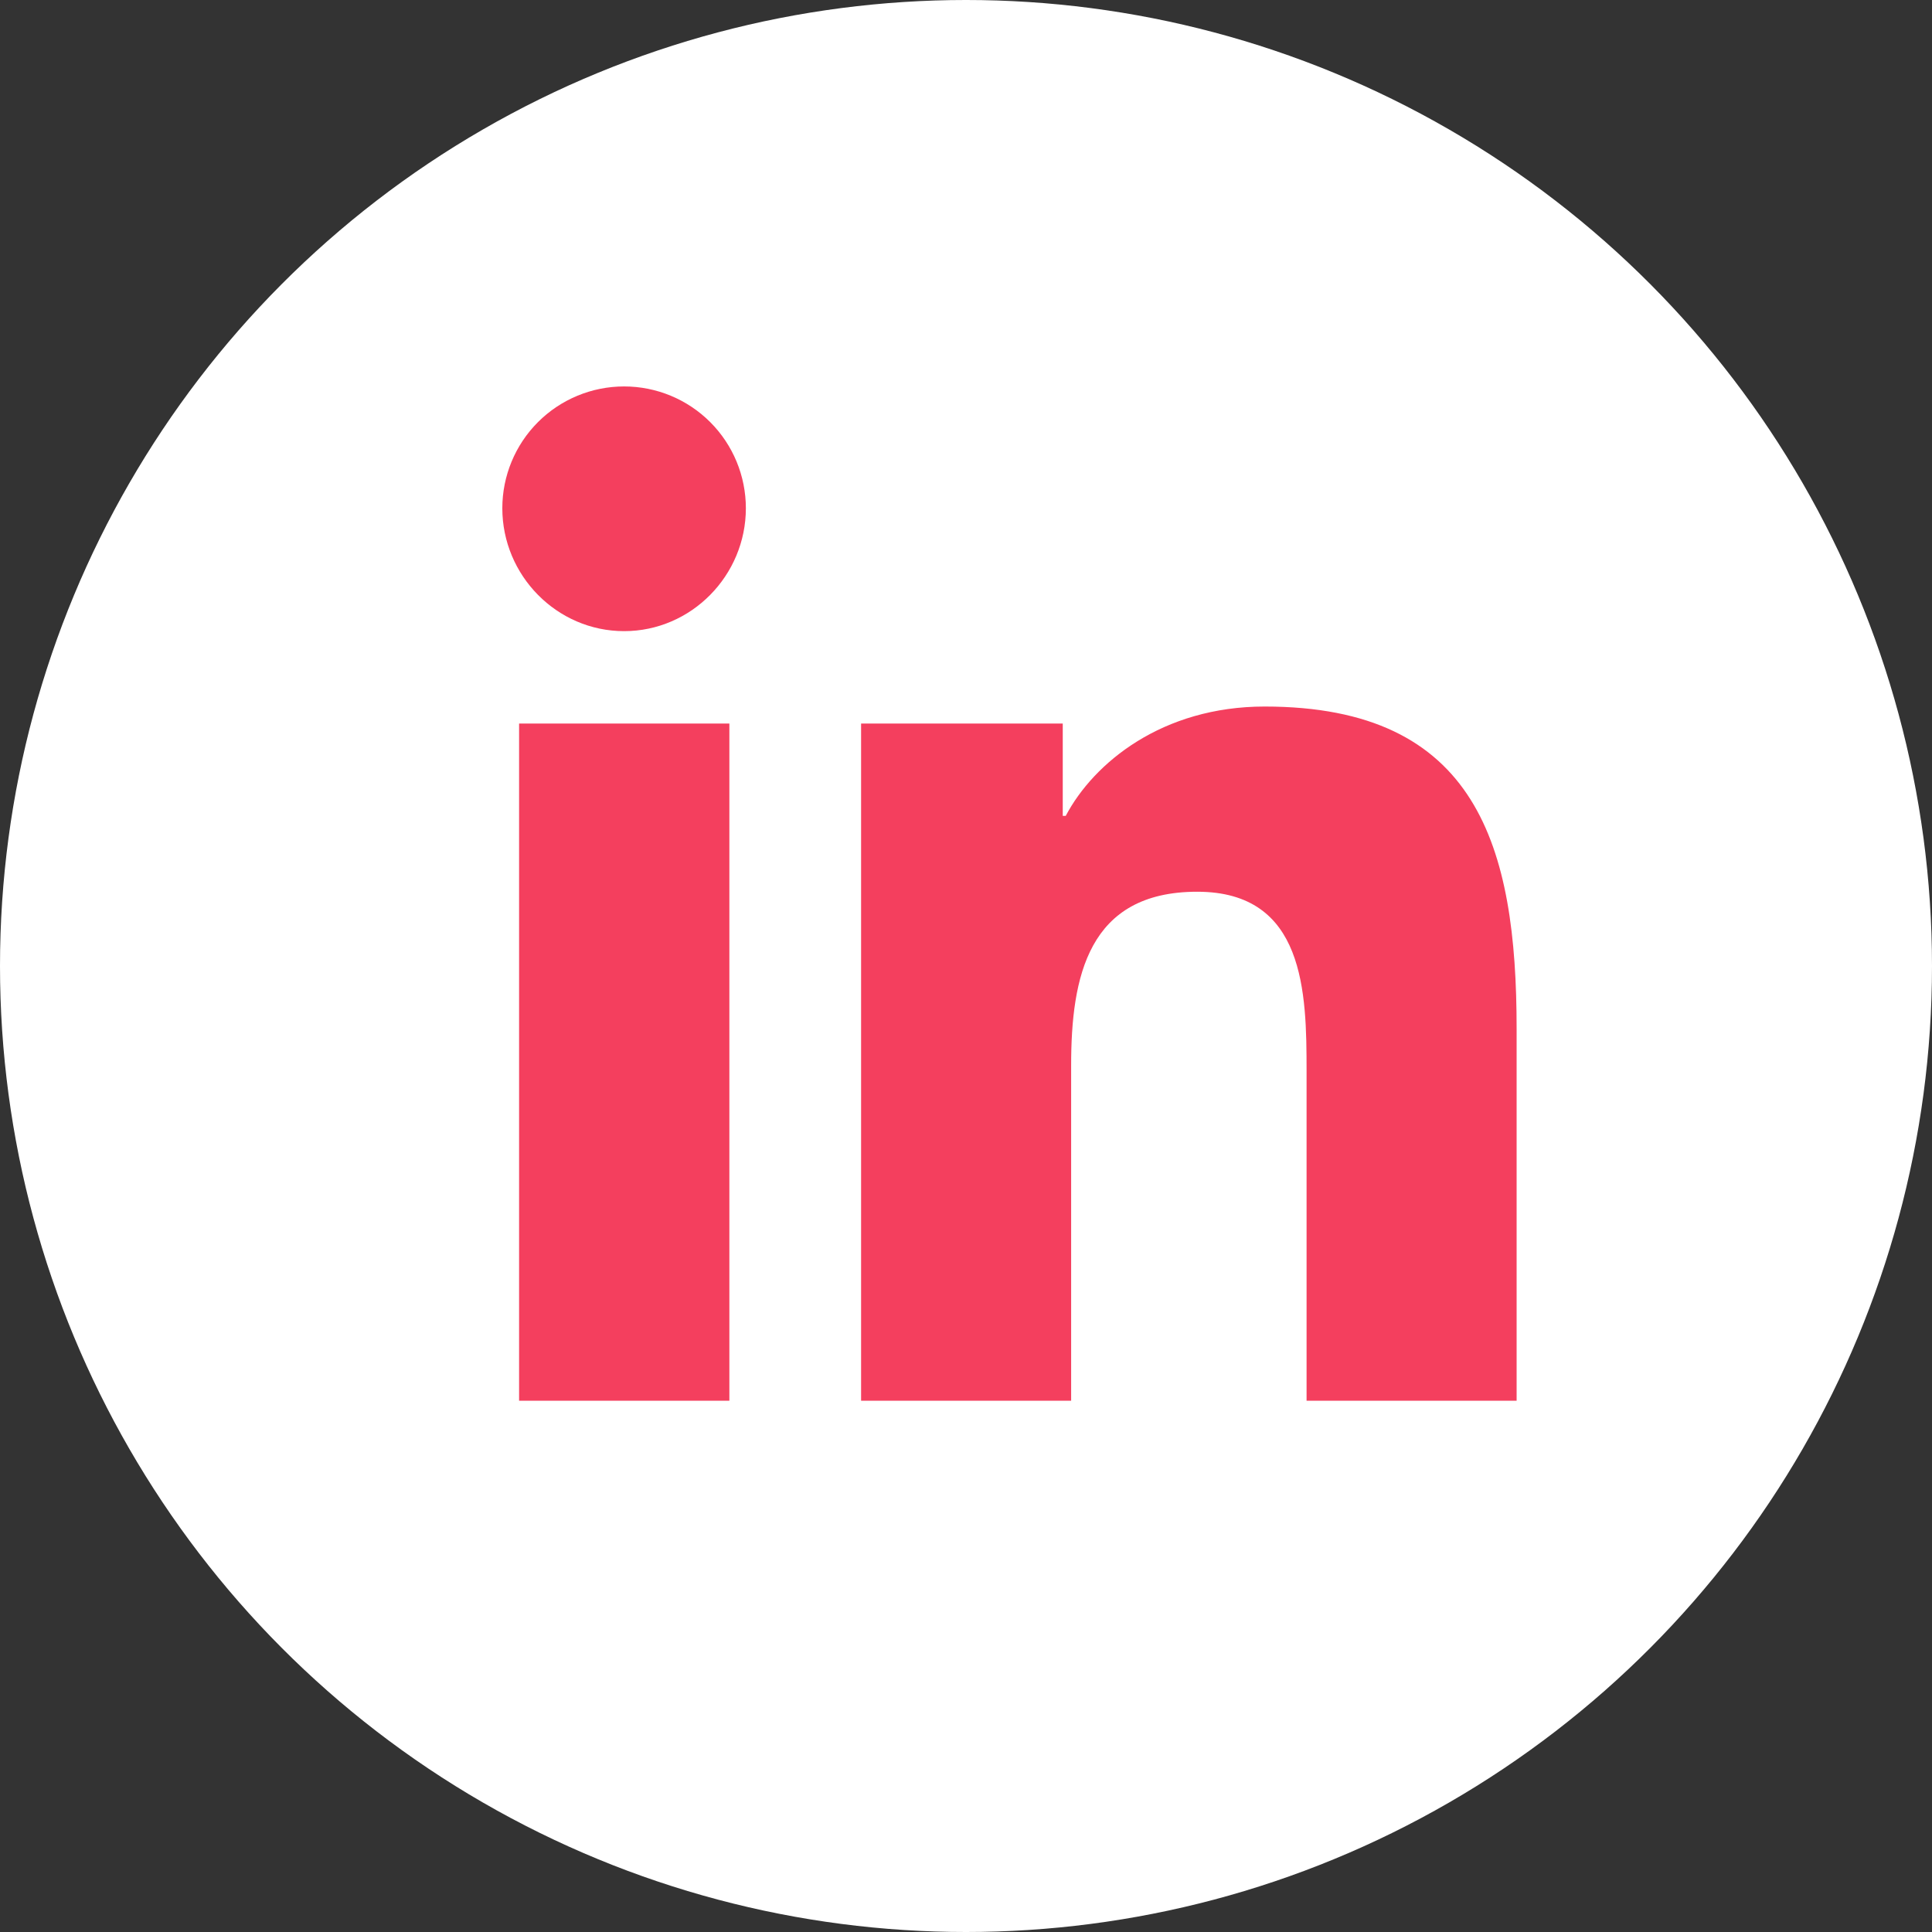 <svg width="35" height="35" viewBox="0 0 50 50" fill="none" xmlns="http://www.w3.org/2000/svg">
<rect x="0" y="0" width="50" height="50" fill="#333333" stroke="none"/>
<circle cx="25" cy="25" r="25" fill="white"/>
<g clip-path="url(#clip0_20_178)">
<path d="M18.876 36.25H13.434V18.725H18.876V36.25ZM16.152 16.334C14.412 16.334 13 14.893 13 13.153C13 12.317 13.332 11.515 13.923 10.924C14.514 10.333 15.316 10.001 16.152 10.001C16.988 10.001 17.789 10.333 18.38 10.924C18.971 11.515 19.303 12.317 19.303 13.153C19.303 14.893 17.891 16.334 16.152 16.334ZM39.244 36.25H33.814V27.719C33.814 25.686 33.773 23.078 30.984 23.078C28.155 23.078 27.721 25.287 27.721 27.573V36.25H22.285V18.725H27.504V21.115H27.581C28.307 19.738 30.082 18.285 32.73 18.285C38.237 18.285 39.25 21.912 39.25 26.623V36.25H39.244Z" fill="#f43f5e"/>
</g>
<defs>
<clipPath id="clip0_20_178">
<rect width="26.25" height="30" fill="white" transform="translate(13 10)"/>
</clipPath>
</defs>
</svg>

